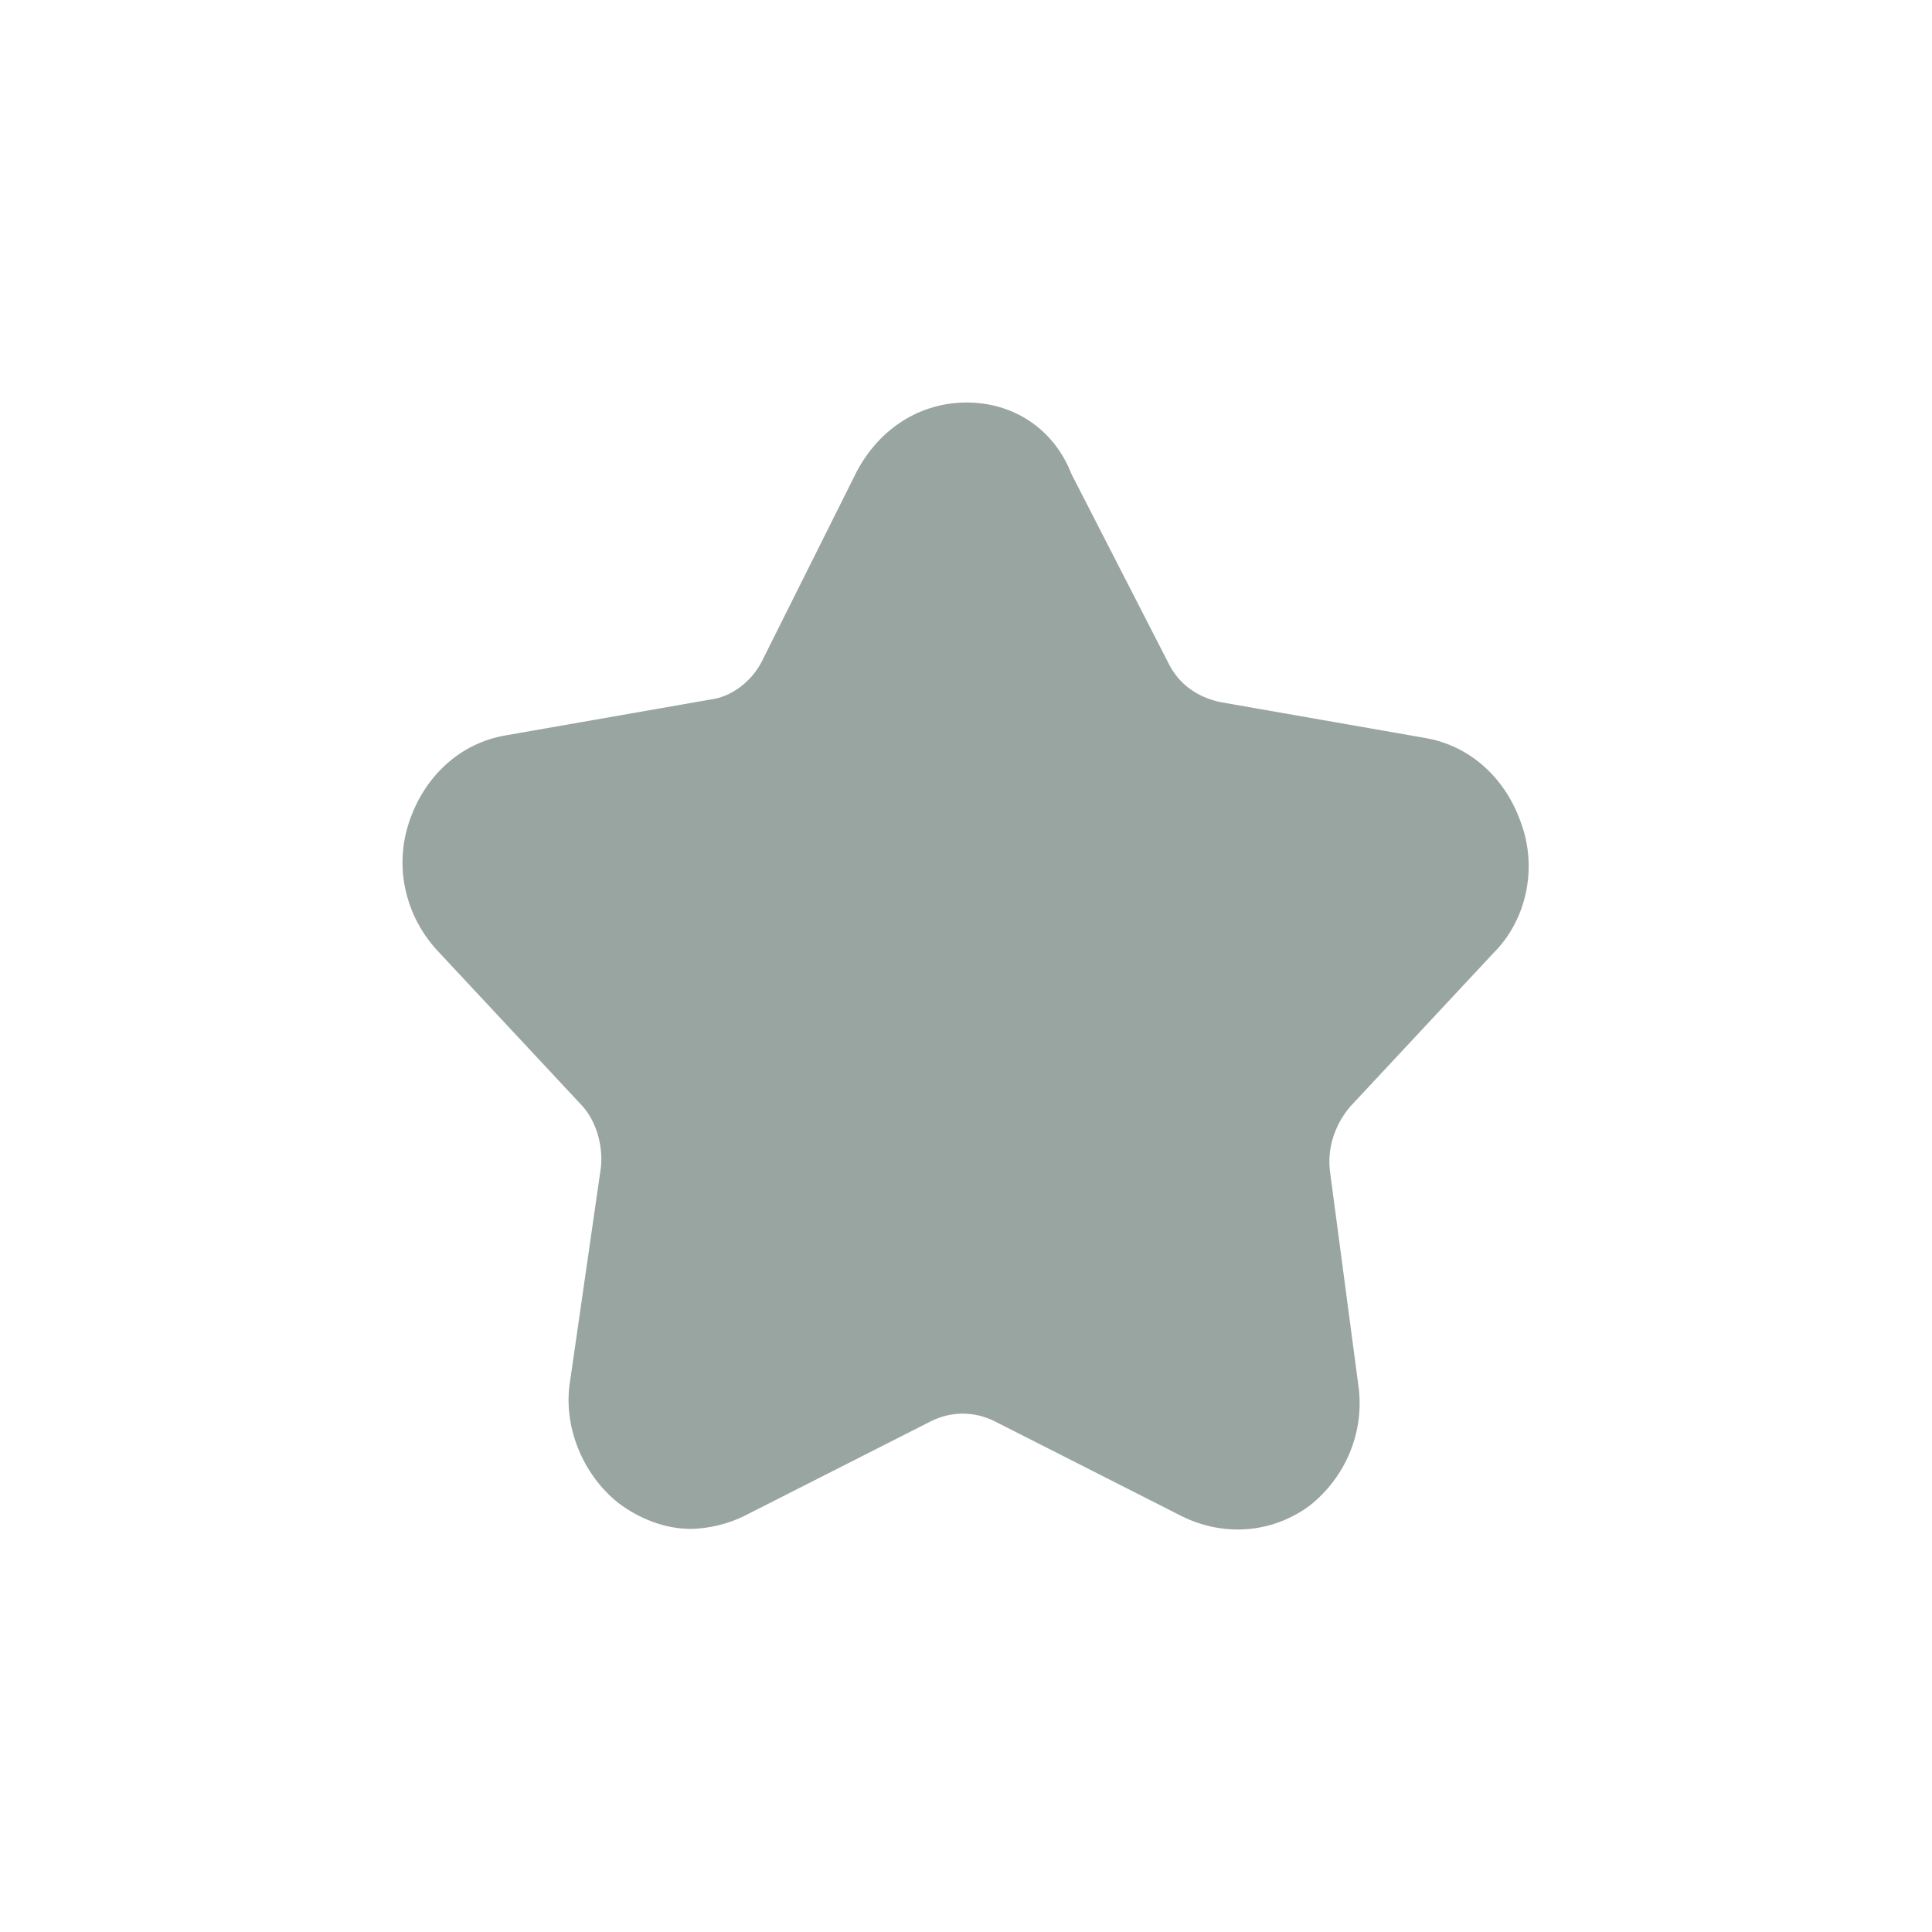 <?xml version="1.0" encoding="UTF-8"?>
<svg width="24px" height="24px" viewBox="0 0 24 24" version="1.1" xmlns="http://www.w3.org/2000/svg" xmlns:xlink="http://www.w3.org/1999/xlink">
    <!-- Generator: Sketch 50 (54983) - http://www.bohemiancoding.com/sketch -->
    <title>c_8</title>
    <desc>Created with Sketch.</desc>
    <defs></defs>
    <g id="开发资源" stroke="none" stroke-width="1" fill="none" fill-rule="evenodd">
        <g id="开发文档" transform="translate(-408, -1746)">
            <g id="Group-19" transform="translate(408, 1746)">
                <g>
                    <rect id="Path" fill-opacity="0" fill="#000000" x="0" y="0" width="24" height="24" rx="5"></rect>
                    <path d="M18.554,11.837 C18.967,11.424 19.094,10.788 18.903,10.247 C18.713,9.675 18.268,9.261 17.696,9.166 L15.154,8.721 C14.868,8.657 14.645,8.498 14.518,8.244 L13.311,5.89 C13.088,5.318 12.58,5 12.008,5 C11.436,5 10.928,5.318 10.642,5.859 L9.466,8.212 C9.339,8.466 9.085,8.657 8.83,8.689 L6.288,9.134 C5.716,9.229 5.271,9.643 5.081,10.215 C4.89,10.788 5.049,11.392 5.43,11.805 L7.21,13.713 C7.4,13.904 7.496,14.222 7.464,14.508 L7.083,17.148 C6.987,17.72 7.242,18.324 7.686,18.674 C7.941,18.865 8.258,18.992 8.576,18.992 C8.799,18.992 9.053,18.928 9.243,18.833 L11.563,17.656 C11.817,17.529 12.103,17.529 12.357,17.656 L14.677,18.833 C15.186,19.087 15.789,19.056 16.266,18.706 C16.711,18.356 16.965,17.784 16.87,17.179 L16.52,14.54 C16.488,14.254 16.584,13.968 16.774,13.745 L18.554,11.837 Z" id="Shape" fill="#99A5A0" fill-rule="nonzero"></path>
                </g>
            </g>
        </g>
    </g>
</svg>